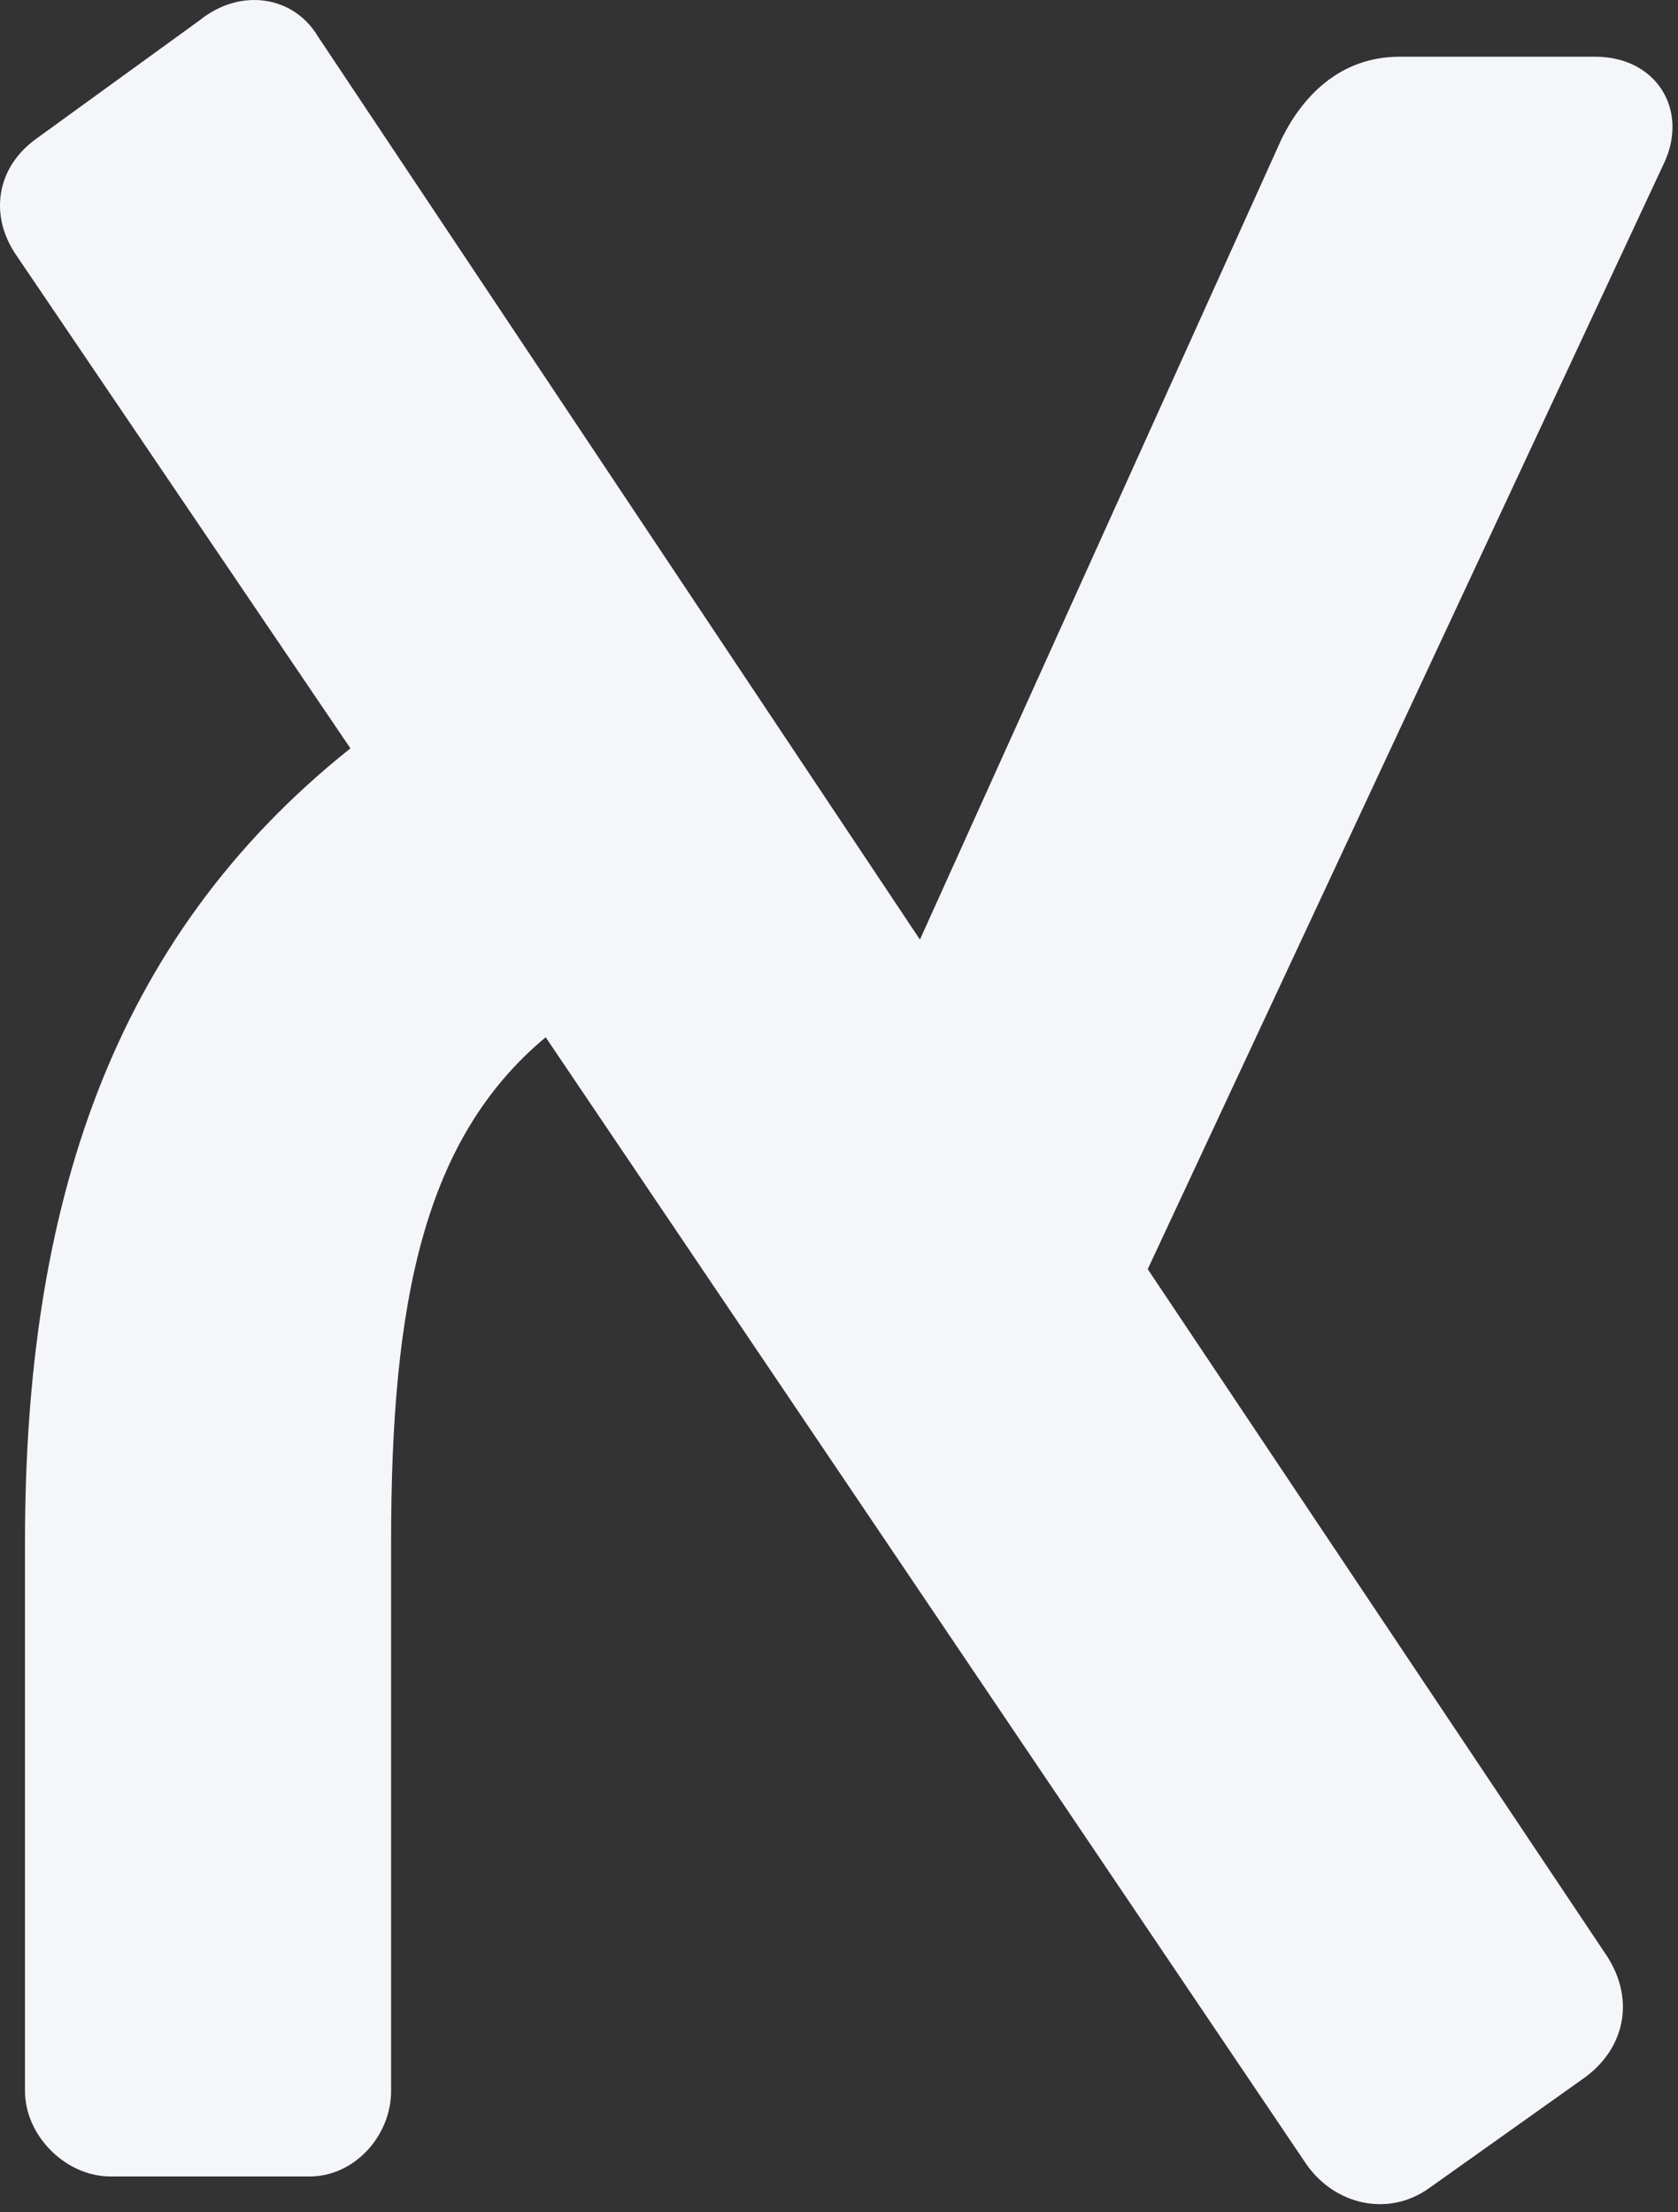 <?xml version="1.0" encoding="UTF-8"?>
<svg width="66px" height="87px" viewBox="0 0 66 87" version="1.1" xmlns="http://www.w3.org/2000/svg" xmlns:xlink="http://www.w3.org/1999/xlink">
    <rect x="0" y="0" width="66" height="87" fill="#333333" stroke="none"/>
    <!-- Generator: Sketch 55.2 (78181) - https://sketchapp.com -->
    <title>א copy 6</title>
    <desc>Created with Sketch.</desc>
    <g id="fontune" stroke="none" stroke-width="1" fill="none" fill-rule="evenodd">
        <g id="Choose-font-" transform="translate(-430, -385)" fill="#F4F6FA">
            <g id="Group-2" transform="translate(143, 329)">
                <path d="M352.463,62.39 L332.143,105.91 L350.223,132.95 C351.343,134.71 350.863,136.63 349.263,137.75 L343.183,142.07 C341.583,143.19 339.503,142.71 338.383,141.11 L308.463,96.79 C303.663,100.79 302.383,107.19 302.383,116.63 L302.383,138.23 C302.383,139.99 300.943,141.59 299.183,141.59 L291.343,141.59 C289.583,141.59 287.983,139.99 287.983,138.23 L287.983,116.63 C287.983,103.51 291.343,92.95 300.783,85.43 L287.663,66.07 C286.543,64.47 286.863,62.55 288.463,61.43 L294.863,56.79 C296.463,55.51 298.543,55.83 299.503,57.43 L323.183,92.95 L337.423,61.43 C338.223,59.83 339.663,58.23 342.063,58.23 L349.743,58.23 C352.143,58.23 353.423,60.31 352.463,62.39 Z" id="א-copy-6"></path>
            </g>
        </g>
    </g>
</svg>